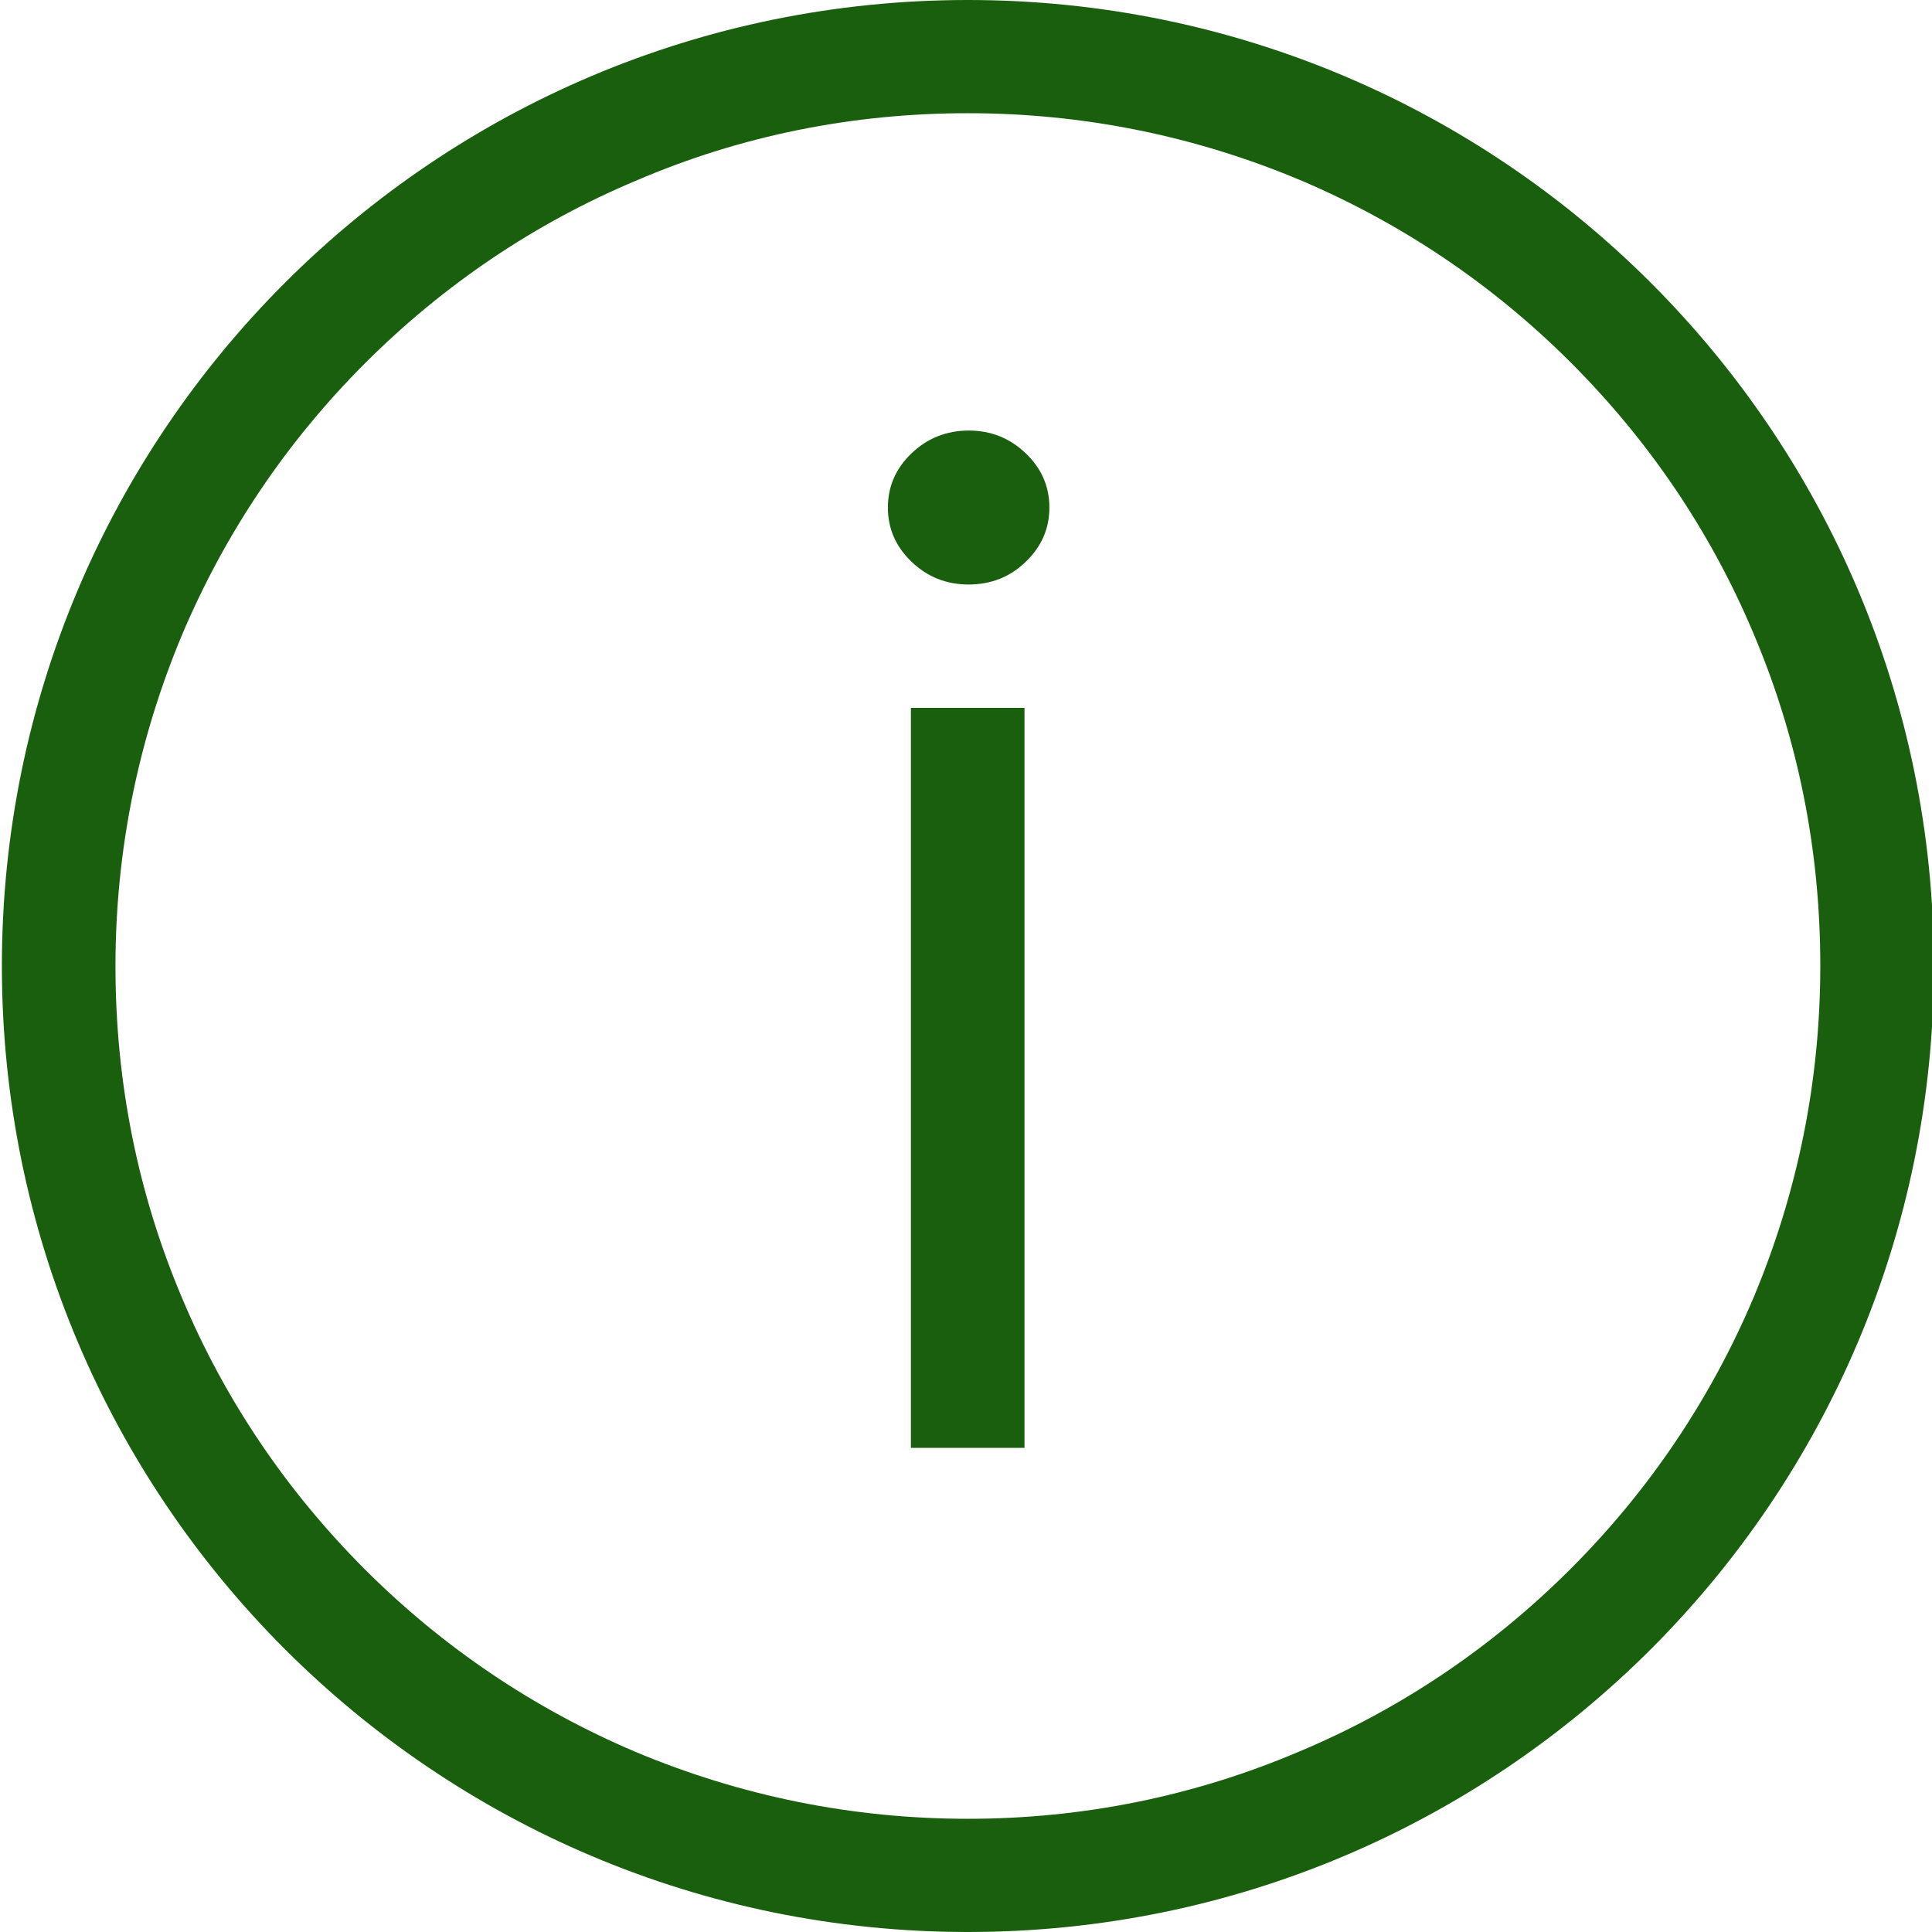 <?xml version="1.0" encoding="utf-8"?>
<!-- Generator: Adobe Illustrator 22.0.0, SVG Export Plug-In . SVG Version: 6.00 Build 0)  -->
<svg version="1.1" id="Layer_1" xmlns="http://www.w3.org/2000/svg" xmlns:xlink="http://www.w3.org/1999/xlink" x="0px" y="0px"
	 viewBox="0 0 512 512" style="enable-background:new 0 0 512 512;" xml:space="preserve">
<style type="text/css">
	.st0{fill:#195F0E;}
</style>
<g>
	<path class="st0" d="M256.5,30c30.5,0,60.1,6,88,17.7c26.9,11.4,51.1,27.7,71.8,48.4s37.1,44.9,48.4,71.8
		c11.8,27.8,17.7,57.4,17.7,88s-6,60.1-17.7,88c-11.4,26.9-27.7,51.1-48.4,71.8s-44.9,37.1-71.8,48.4C316.6,476,287,482,256.5,482
		s-60.1-6-88-17.7c-26.9-11.4-51.1-27.7-71.8-48.4s-37.1-44.9-48.4-71.8c-11.8-27.8-17.7-57.4-17.7-88s6-60.1,17.7-88
		c11.4-26.9,27.7-51.1,48.4-71.8s44.9-37.1,71.8-48.4C196.4,35.9,226,30,256.5,30 M256.5,0C115.1,0,0.5,114.6,0.5,256
		c0,141.4,114.6,256,256,256s256-114.6,256-256C512.5,114.6,397.9,0,256.5,0L256.5,0z"/>
</g>
<g>
	<g>
		<path class="st0" d="M256.7,154.9c-5.9,0-10.9-2-15.1-6c-4.2-4-6.3-8.8-6.3-14.4c0-5.6,2.1-10.4,6.3-14.4c4.2-4,9.3-6,15.1-6
			c5.9,0,10.9,2,15.1,6c4.2,4,6.3,8.8,6.3,14.4c0,5.6-2.1,10.4-6.3,14.4C267.7,152.9,262.6,154.9,256.7,154.9z M241.4,383.8V187.6
			h30.1v196.1H241.4z"/>
	</g>
</g>
</svg>

